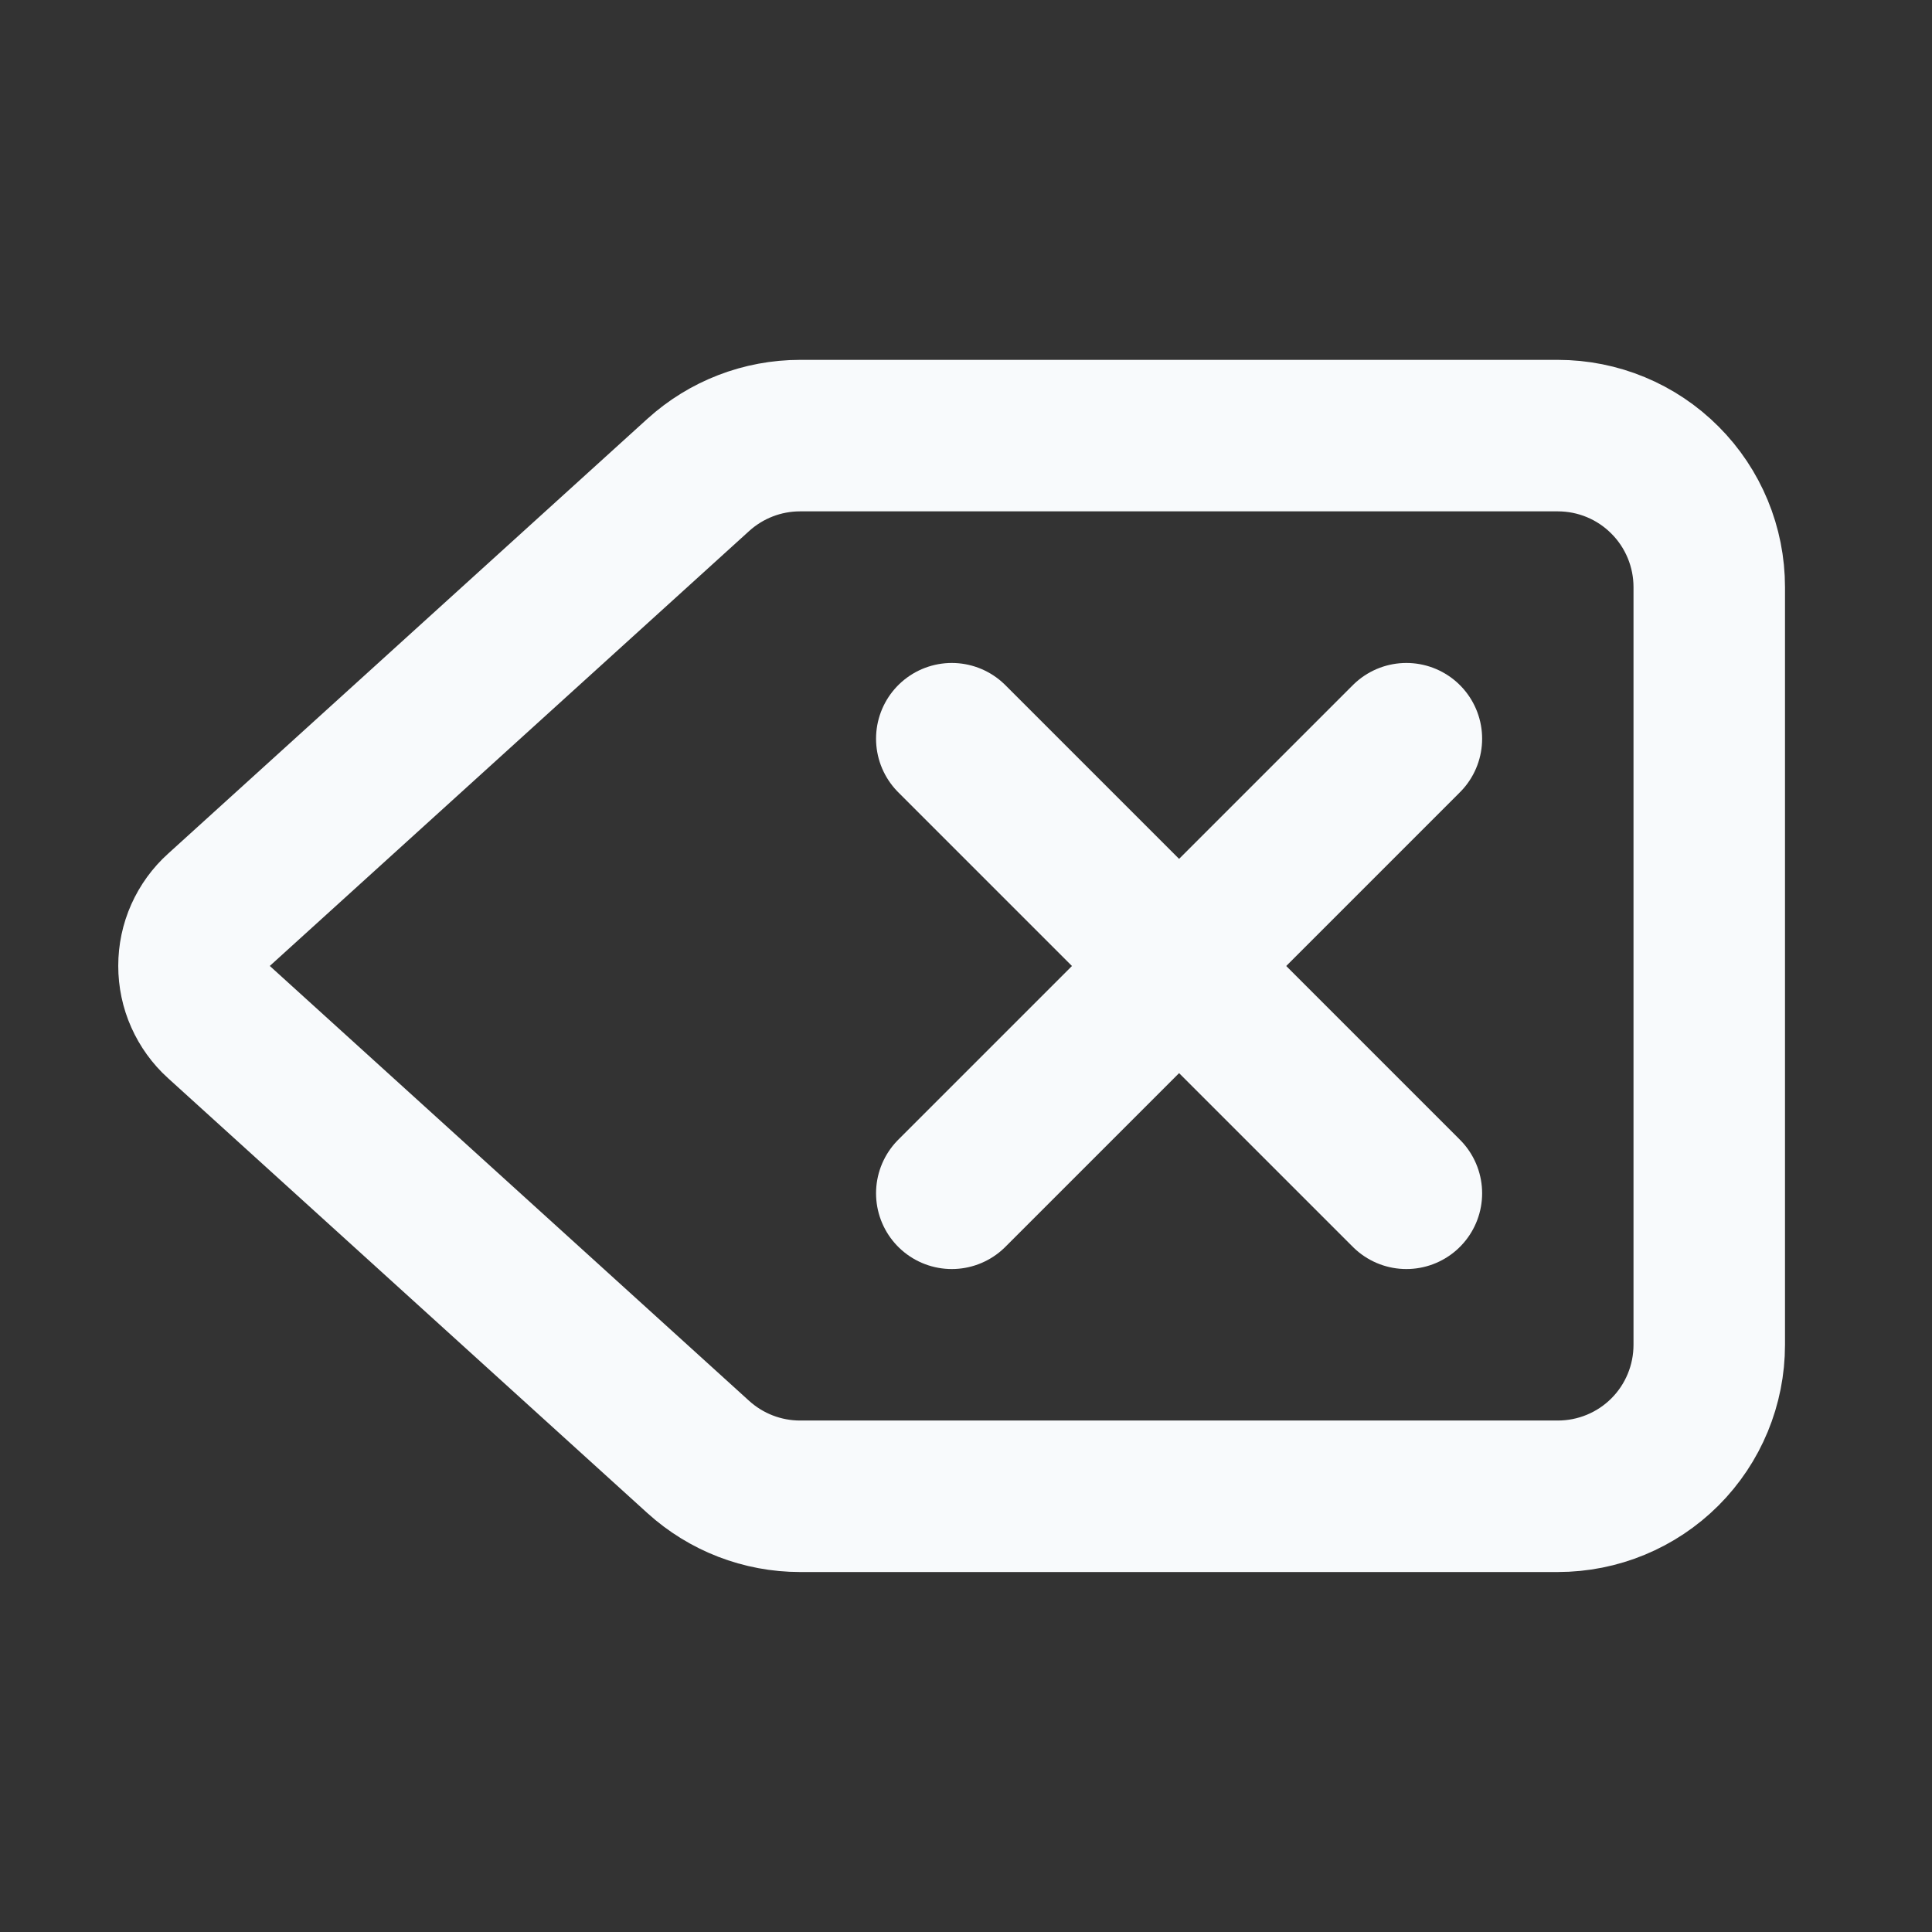 <svg width="17" height="17" viewBox="0 0 17 17" fill="none" xmlns="http://www.w3.org/2000/svg">
<rect x="0" y="0" width="17" height="17" fill="#333333" stroke="none"/>
<path d="M7.04 3.833C6.709 3.833 6.39 3.956 6.144 4.179L1.926 8.006C1.857 8.068 1.802 8.144 1.764 8.229C1.726 8.314 1.707 8.406 1.707 8.499C1.707 8.592 1.726 8.684 1.764 8.769C1.802 8.854 1.857 8.931 1.926 8.993L6.144 12.82C6.39 13.043 6.709 13.166 7.04 13.166H13.707C14.061 13.166 14.4 13.026 14.65 12.776C14.9 12.526 15.04 12.187 15.04 11.833V5.166C15.04 4.813 14.9 4.474 14.65 4.224C14.4 3.973 14.061 3.833 13.707 3.833H7.04Z" stroke="#F8FAFC" stroke-width="1.333" stroke-linecap="round" stroke-linejoin="round"/>
<path d="M8.375 6.5L12.375 10.5" stroke="#F8FAFC" stroke-width="1.333" stroke-linecap="round" stroke-linejoin="round"/>
<path d="M12.375 6.5L8.375 10.5" stroke="#F8FAFC" stroke-width="1.333" stroke-linecap="round" stroke-linejoin="round"/>
</svg>
